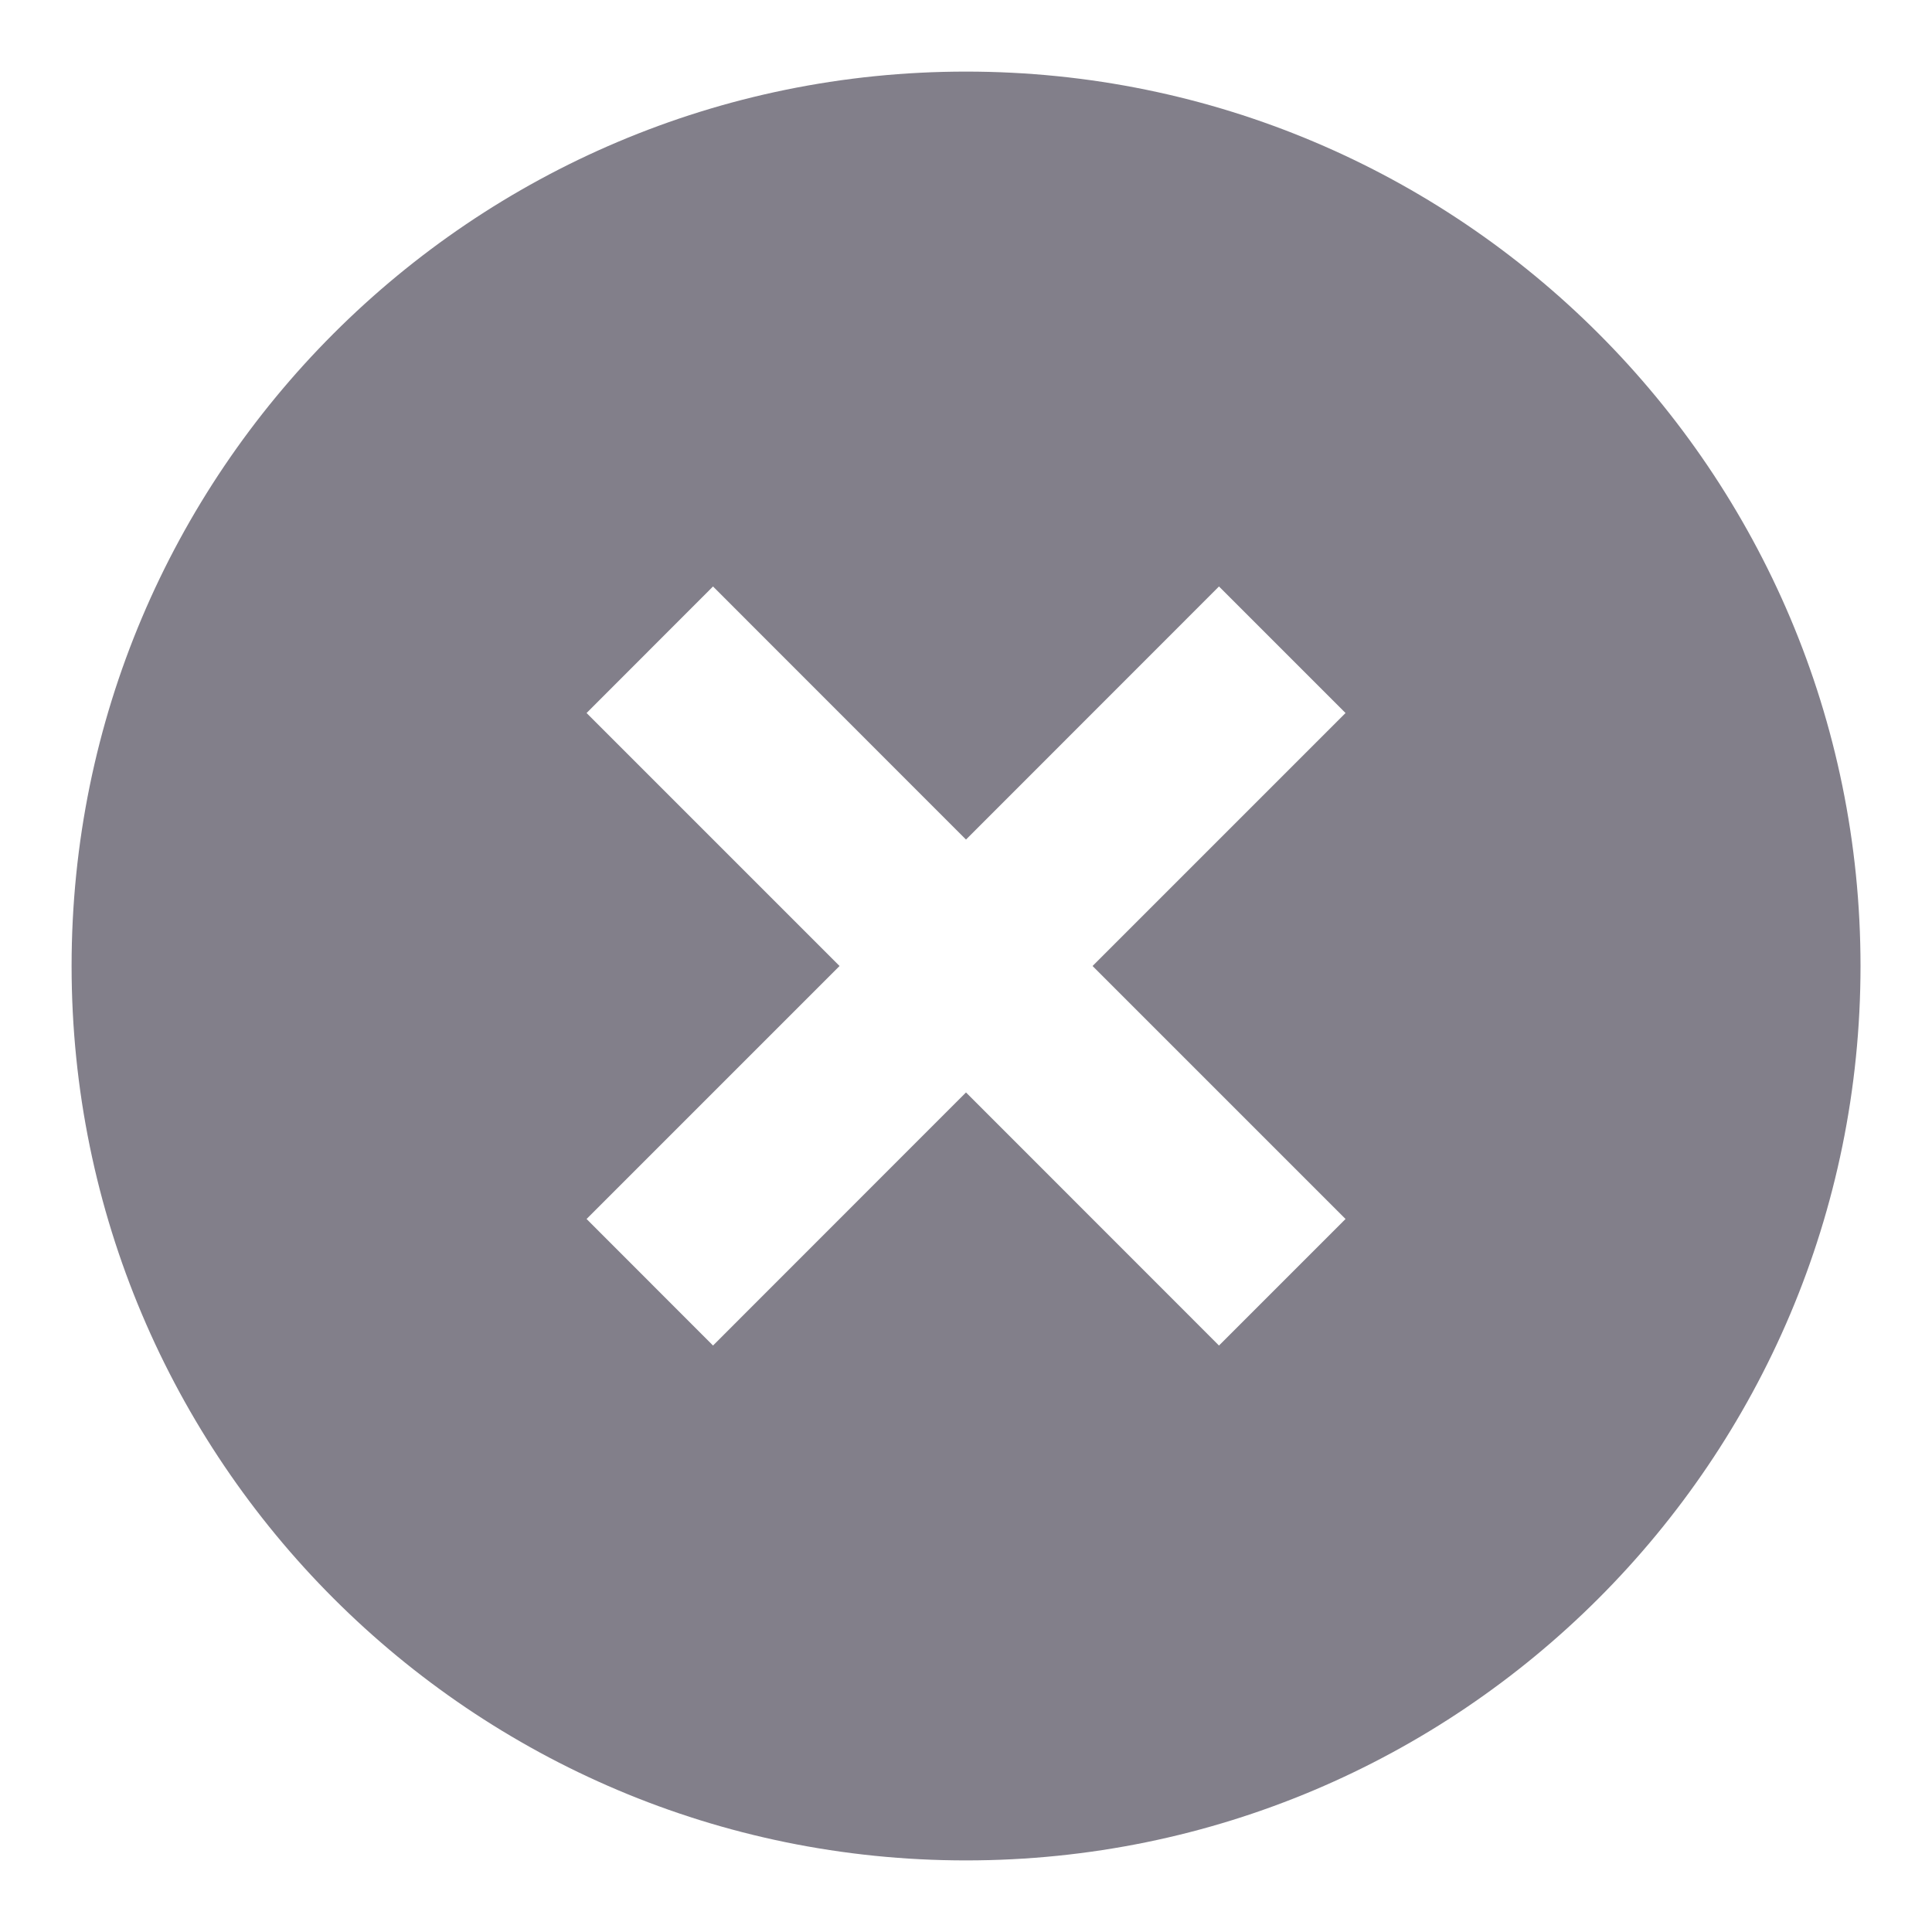 <svg width="18" height="18" viewBox="0 0 18 18" fill="none" xmlns="http://www.w3.org/2000/svg">
<path d="M9 17.333C4.398 17.333 0.667 13.602 0.667 9C0.667 4.398 4.398 0.667 9 0.667C13.603 0.667 17.334 4.398 17.334 9C17.334 13.602 13.603 17.333 9 17.333ZM9 7.822L6.643 5.464L5.465 6.643L7.822 9L5.465 11.357L6.643 12.536L9 10.178L11.357 12.536L12.536 11.357L10.179 9L12.536 6.643L11.357 5.464L9 7.822Z" fill="#2F2B3D" fill-opacity="0.6"/>
</svg>
